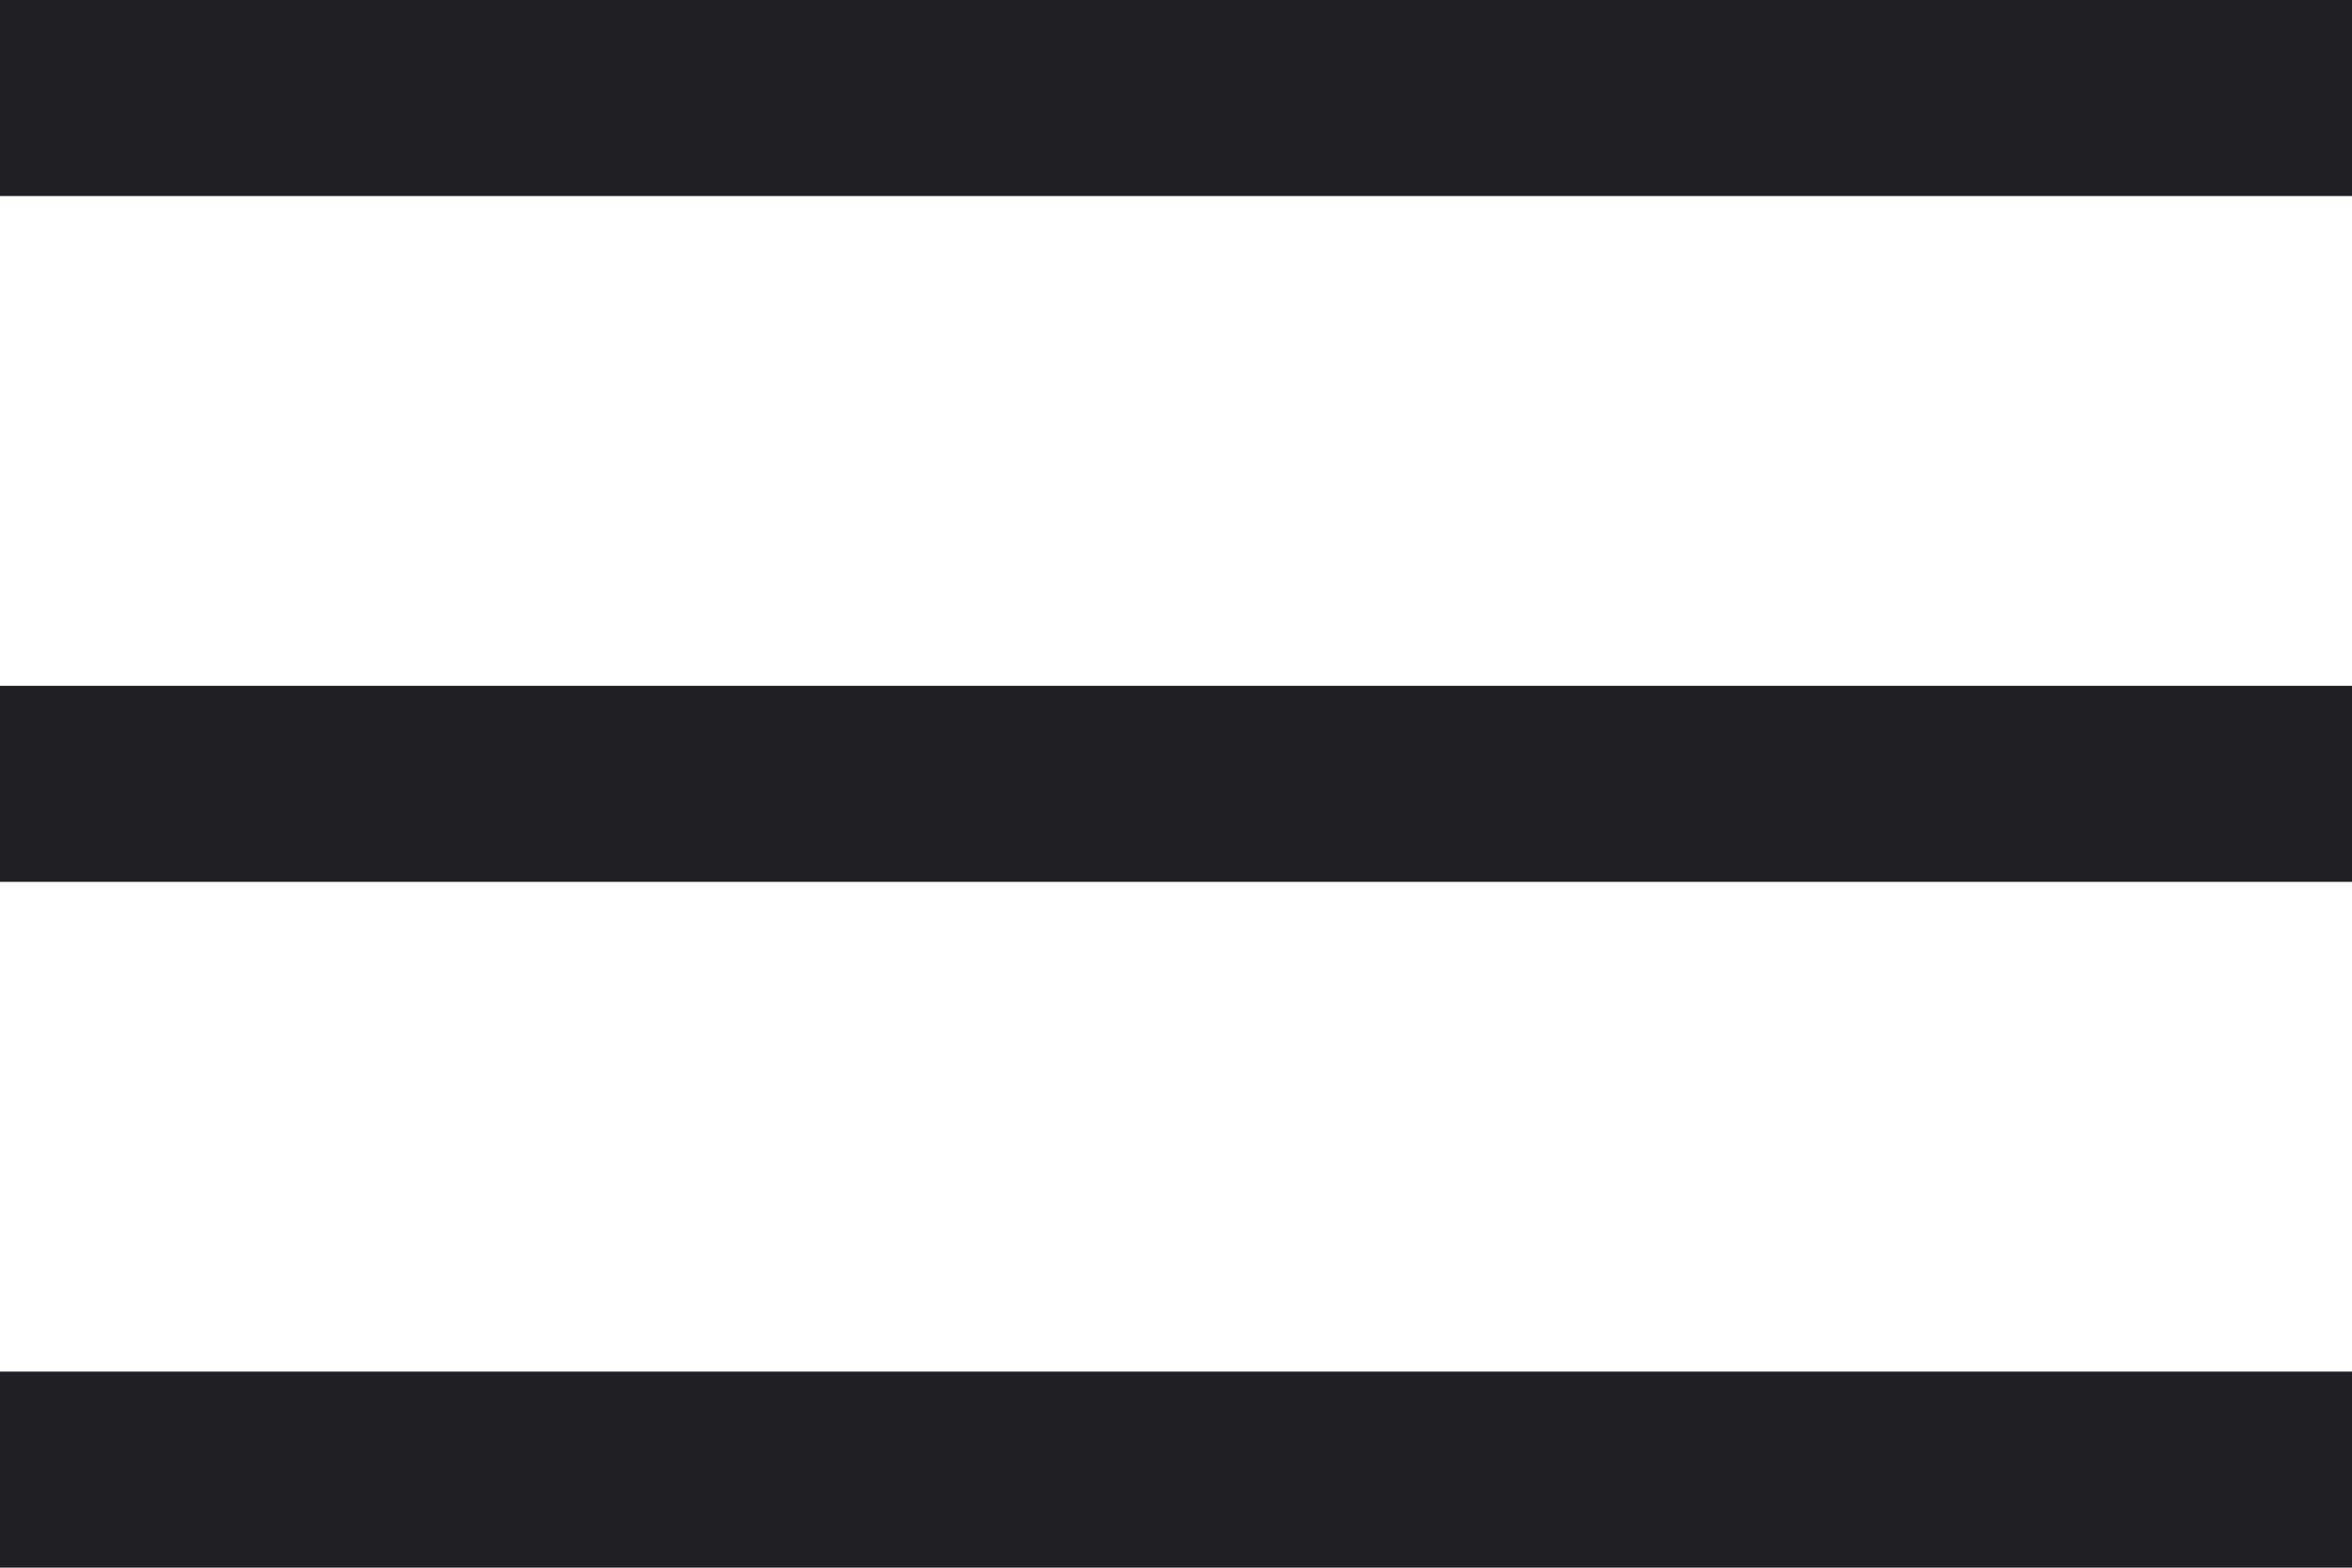 <svg xmlns="http://www.w3.org/2000/svg" width="16.16" height="10.773" viewBox="0 0 16.16 10.773">
  <path id="menu" d="M6,22.773V21.426H22.16v1.347ZM6,18.06V16.713H22.16V18.06Zm0-4.713V12H22.16v1.347Z" transform="translate(-6 -12)" fill="#1f1f24"/>
</svg>
